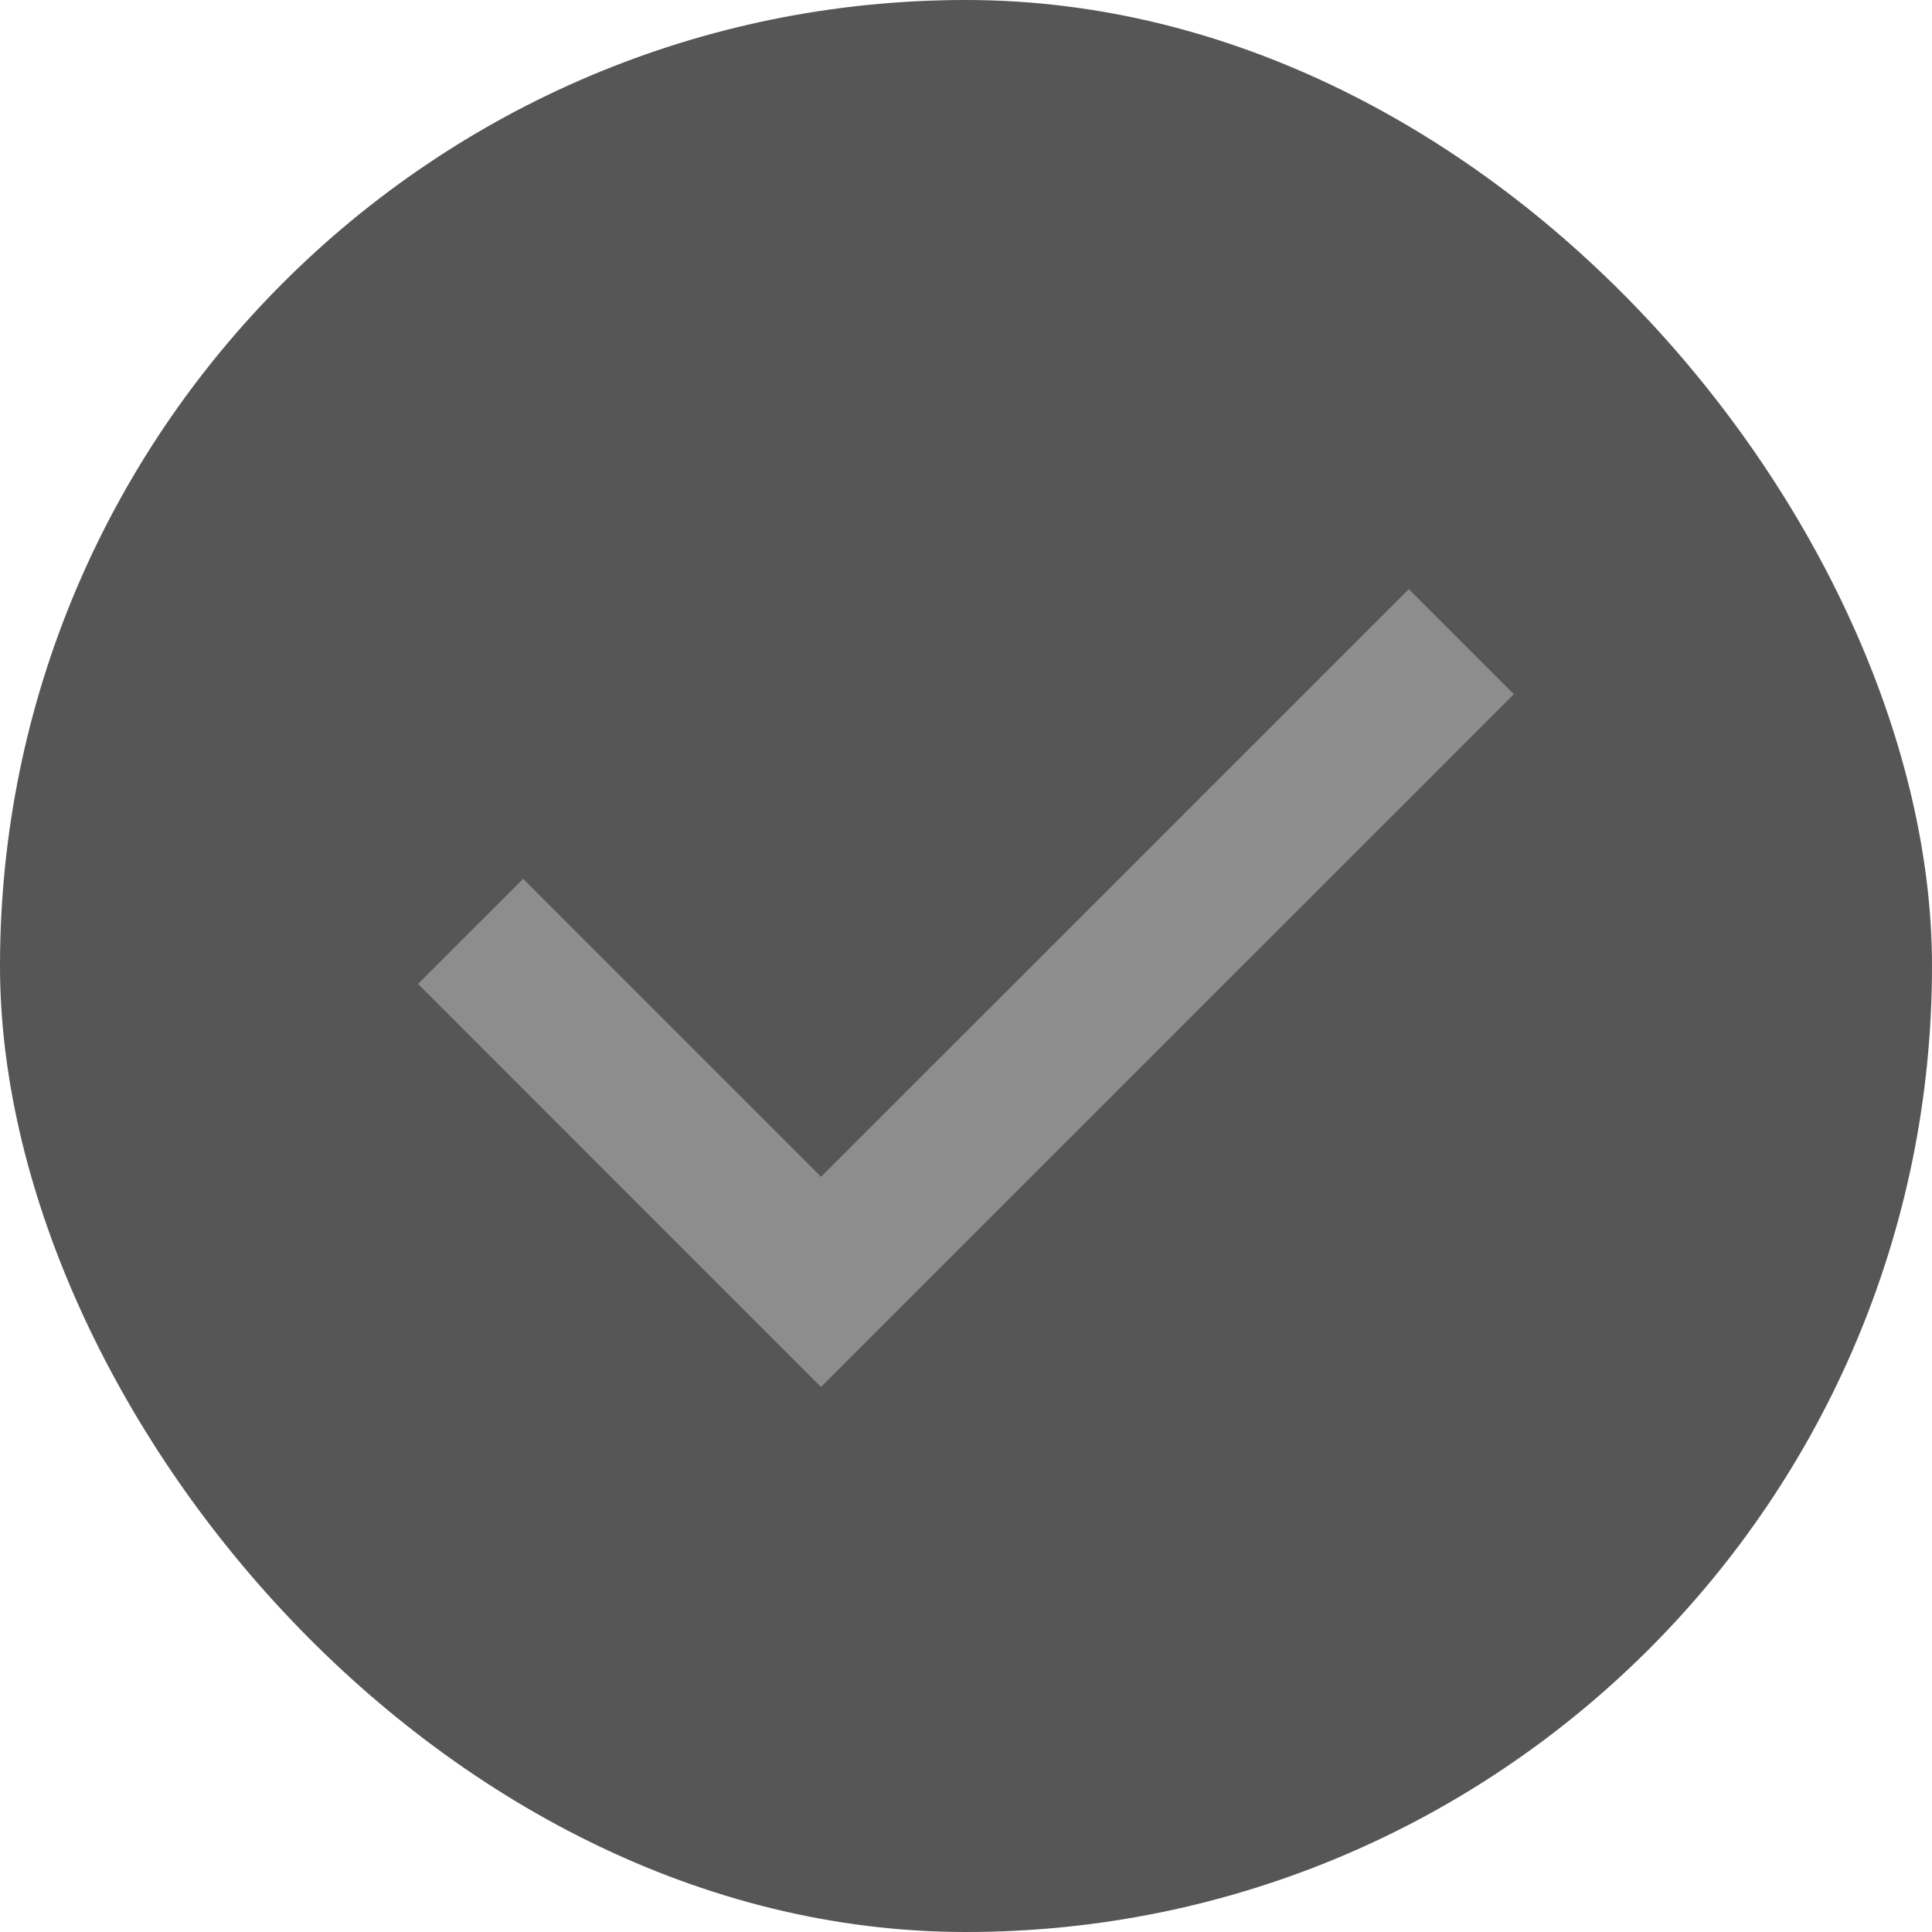 <svg width="26" height="26" viewBox="0 0 26 26" fill="none" xmlns="http://www.w3.org/2000/svg">
<g id="Device=Desktop, State=Default, Type=Filled">
<rect width="26" height="26" rx="13" fill="#565656"/>
<g id="&#225;&#132;&#131;&#225;&#133;&#161;&#225;&#132;&#139;&#225;&#133;&#174;&#225;&#134;&#171;&#225;&#132;&#133;&#225;&#133;&#169;&#225;&#132;&#131;&#225;&#133;&#179; 1" clip-path="url(#clip0_16_972)">
<path id="&#237;&#140;&#168;&#236;&#138;&#164; 2257" d="M6.333 12.534L11.049 17.251L19.666 8.635" stroke="#8D8D8D" stroke-width="2"/>
</g>
</g>
<defs>
<clipPath id="clip0_16_972">
<rect width="20" height="20" fill="white" transform="translate(3 3)"/>
</clipPath>
</defs>
</svg>
